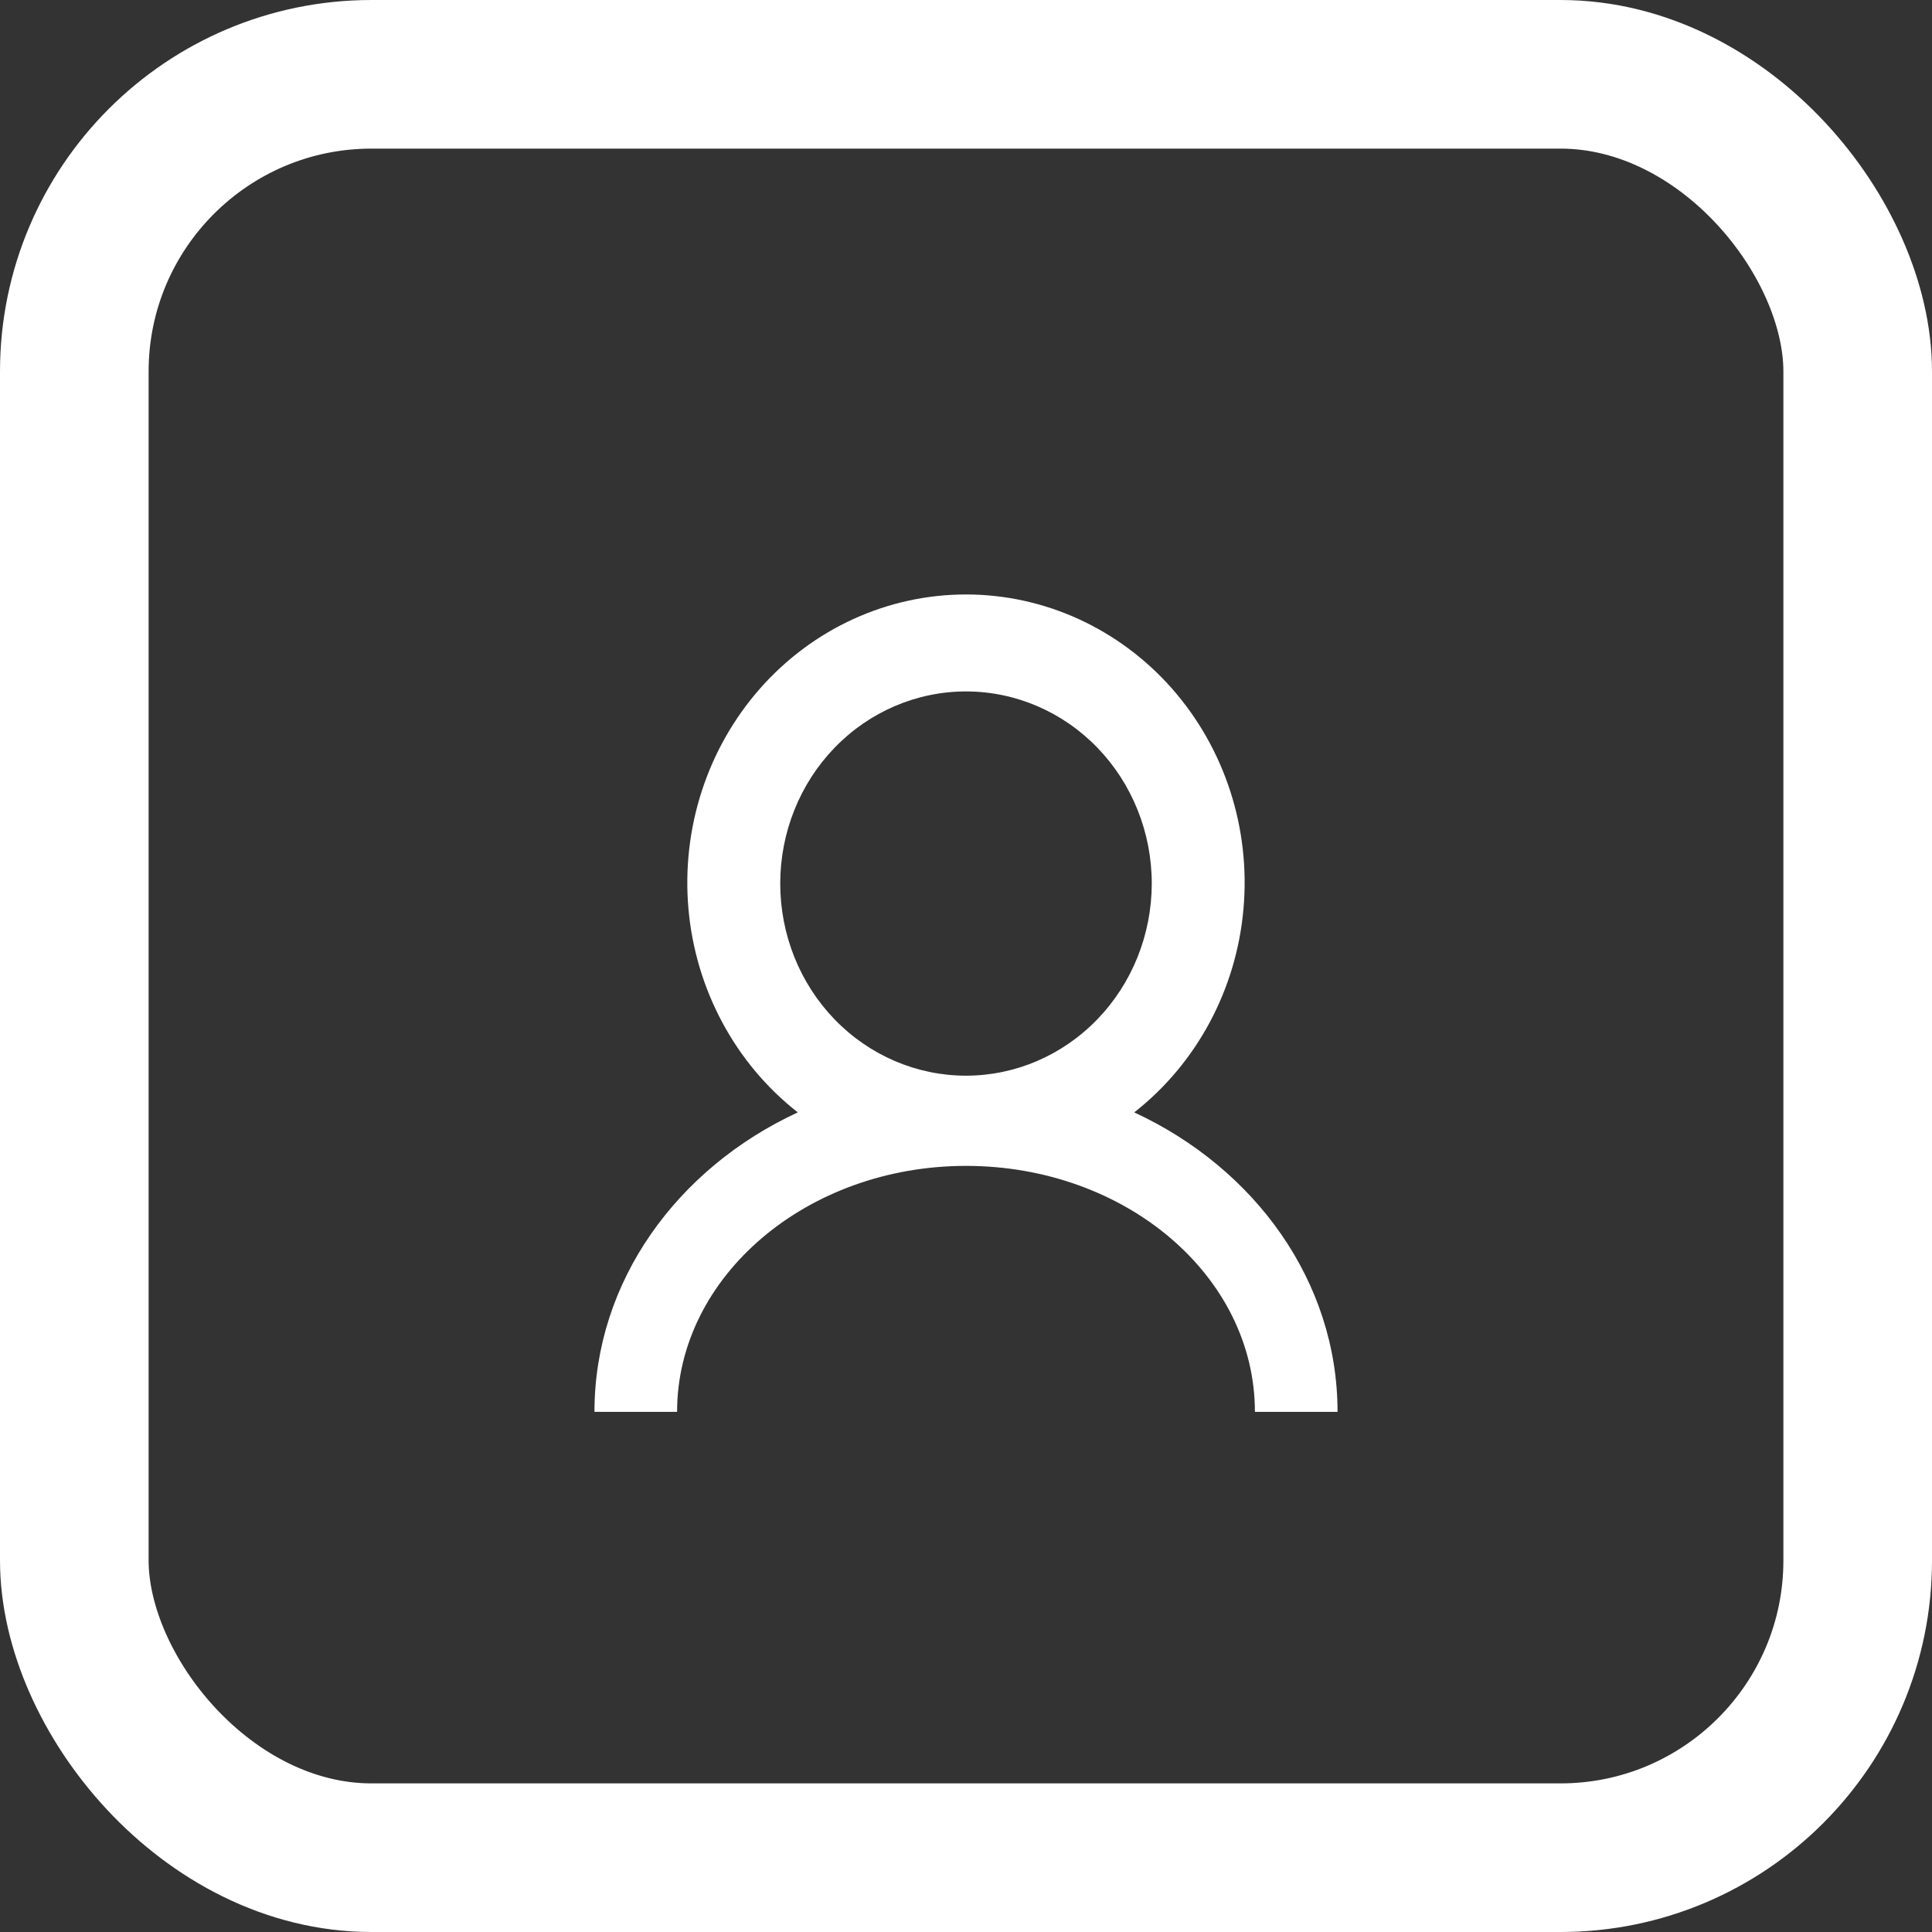 <svg width="26" height="26" viewBox="0 0 26 26" fill="none" xmlns="http://www.w3.org/2000/svg">
<rect x="0" y="0" width="26" height="26" fill="#333333" stroke="none"/>
<rect x="1" y="1" width="24" height="24" rx="4" stroke="white" stroke-width="2"/>
<path d="M10.736 14.97C9.896 14.312 9.362 13.319 9.265 12.233C9.169 11.147 9.519 10.07 10.23 9.264C10.94 8.459 11.946 8 13 8C14.054 8 15.059 8.459 15.77 9.264C16.481 10.07 16.831 11.147 16.734 12.233C16.638 13.319 16.104 14.312 15.264 14.97C16.886 15.721 18 17.244 18 19H16.888C16.888 17.169 15.144 15.69 13 15.69C10.856 15.69 9.112 17.18 9.112 19H8C8 17.244 9.114 15.721 10.736 14.97ZM15.5 11.89C15.5 11.205 15.237 10.547 14.768 10.062C14.299 9.577 13.663 9.305 13 9.305C12.337 9.305 11.701 9.577 11.232 10.062C10.763 10.547 10.5 11.205 10.5 11.89C10.5 12.576 10.763 13.234 11.232 13.719C11.701 14.204 12.337 14.476 13 14.476C13.663 14.476 14.298 14.203 14.767 13.718C15.236 13.233 15.499 12.576 15.5 11.89Z" fill="white"/>
</svg>
